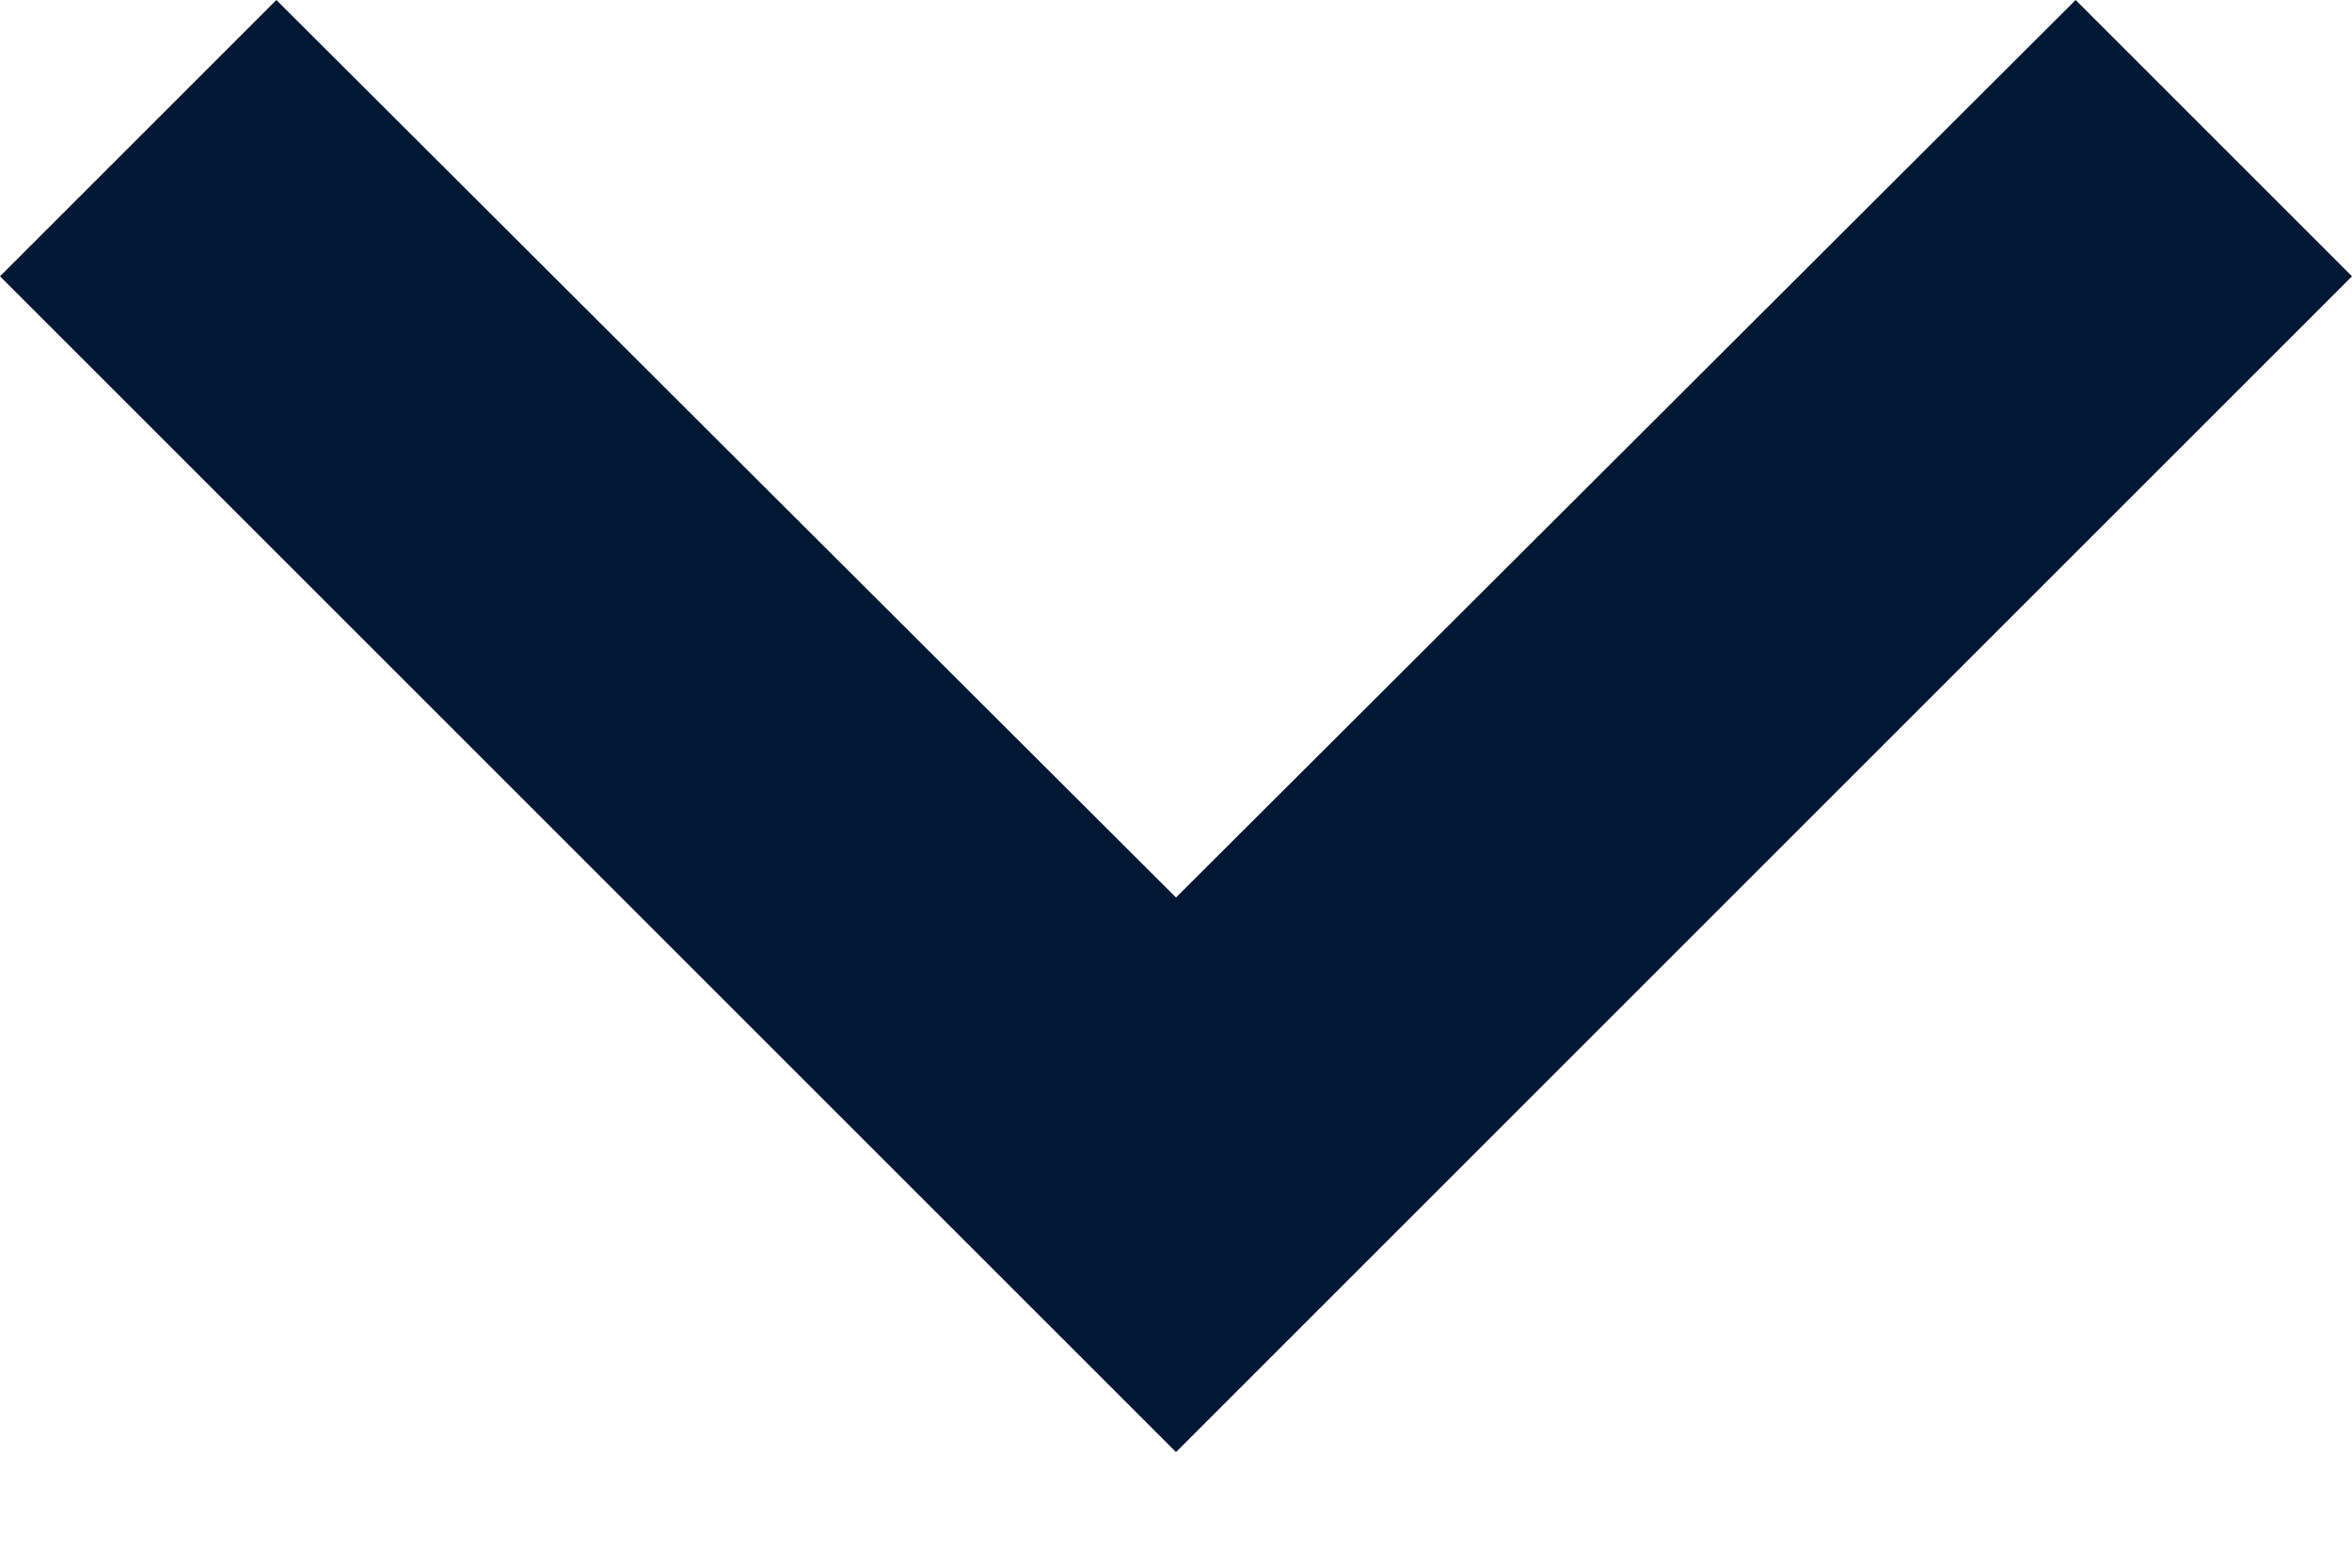 <?xml version="1.0" encoding="UTF-8"?>
<svg width="12px" height="8px" viewBox="0 0 12 8" version="1.1" xmlns="http://www.w3.org/2000/svg" xmlns:xlink="http://www.w3.org/1999/xlink">
    <!-- Generator: Sketch 47.1 (45422) - http://www.bohemiancoding.com/sketch -->
    <title>Mask</title>
    <desc>Created with Sketch.</desc>
    <defs>
        <polygon id="path-1" points="1.41 0 6 4.58 10.59 0 12 1.41 6 7.41 0 1.41"></polygon>
    </defs>
    <g id="Icons" stroke="none" stroke-width="1" fill="none" fill-rule="evenodd">
        <g id="direction-/-chevron-/-down" transform="translate(-6, -8)">
            <g id="chevron">
                <g id="Icon-🎨" transform="translate(6, 8)">
                    <mask id="mask-2" fill="white">
                        <use xlink:href="#path-1"></use>
                    </mask>
                    <use id="Mask" fill="#001833" fill-rule="nonzero" xlink:href="#path-1"></use>
                </g>
            </g>
        </g>
    </g>
</svg>